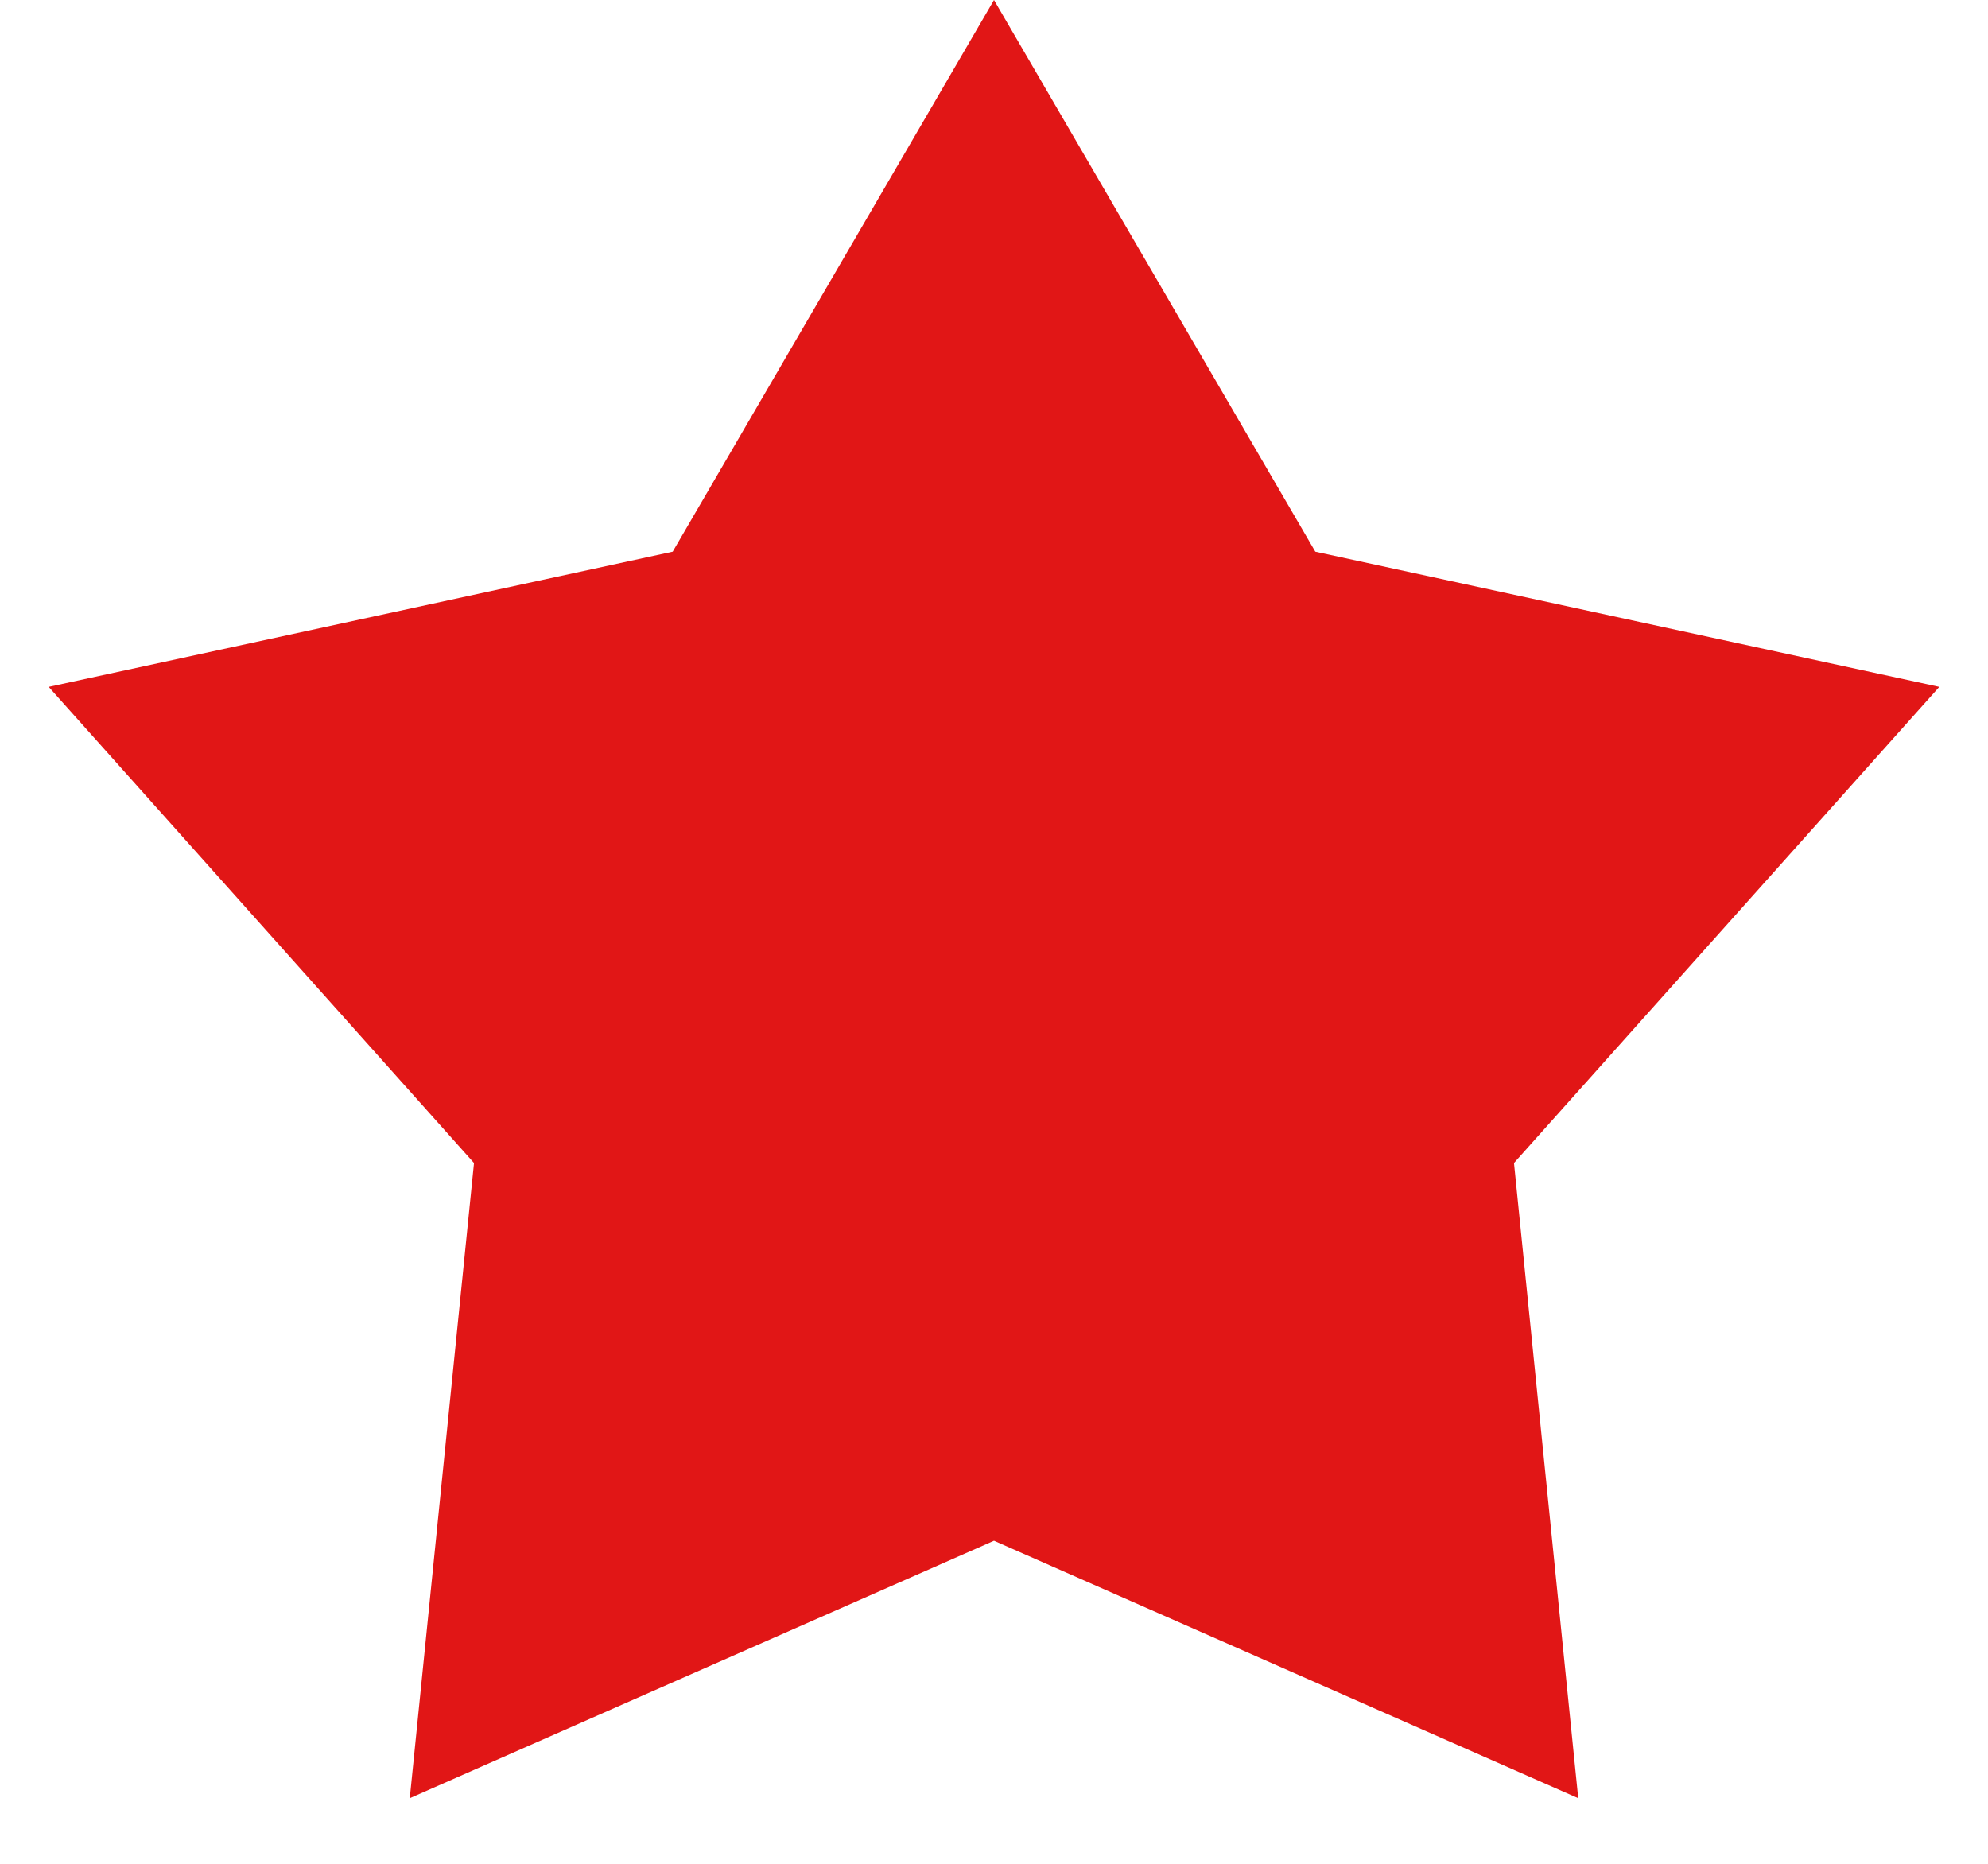 <svg width="16" height="15" viewBox="0 0 16 15" fill="none" xmlns="http://www.w3.org/2000/svg">
<path d="M8 0L10.586 4.44L15.608 5.528L12.185 9.36L12.702 14.472L8 12.4L3.298 14.472L3.815 9.36L0.392 5.528L5.414 4.44L8 0Z" fill="#E11616"/>
</svg>
